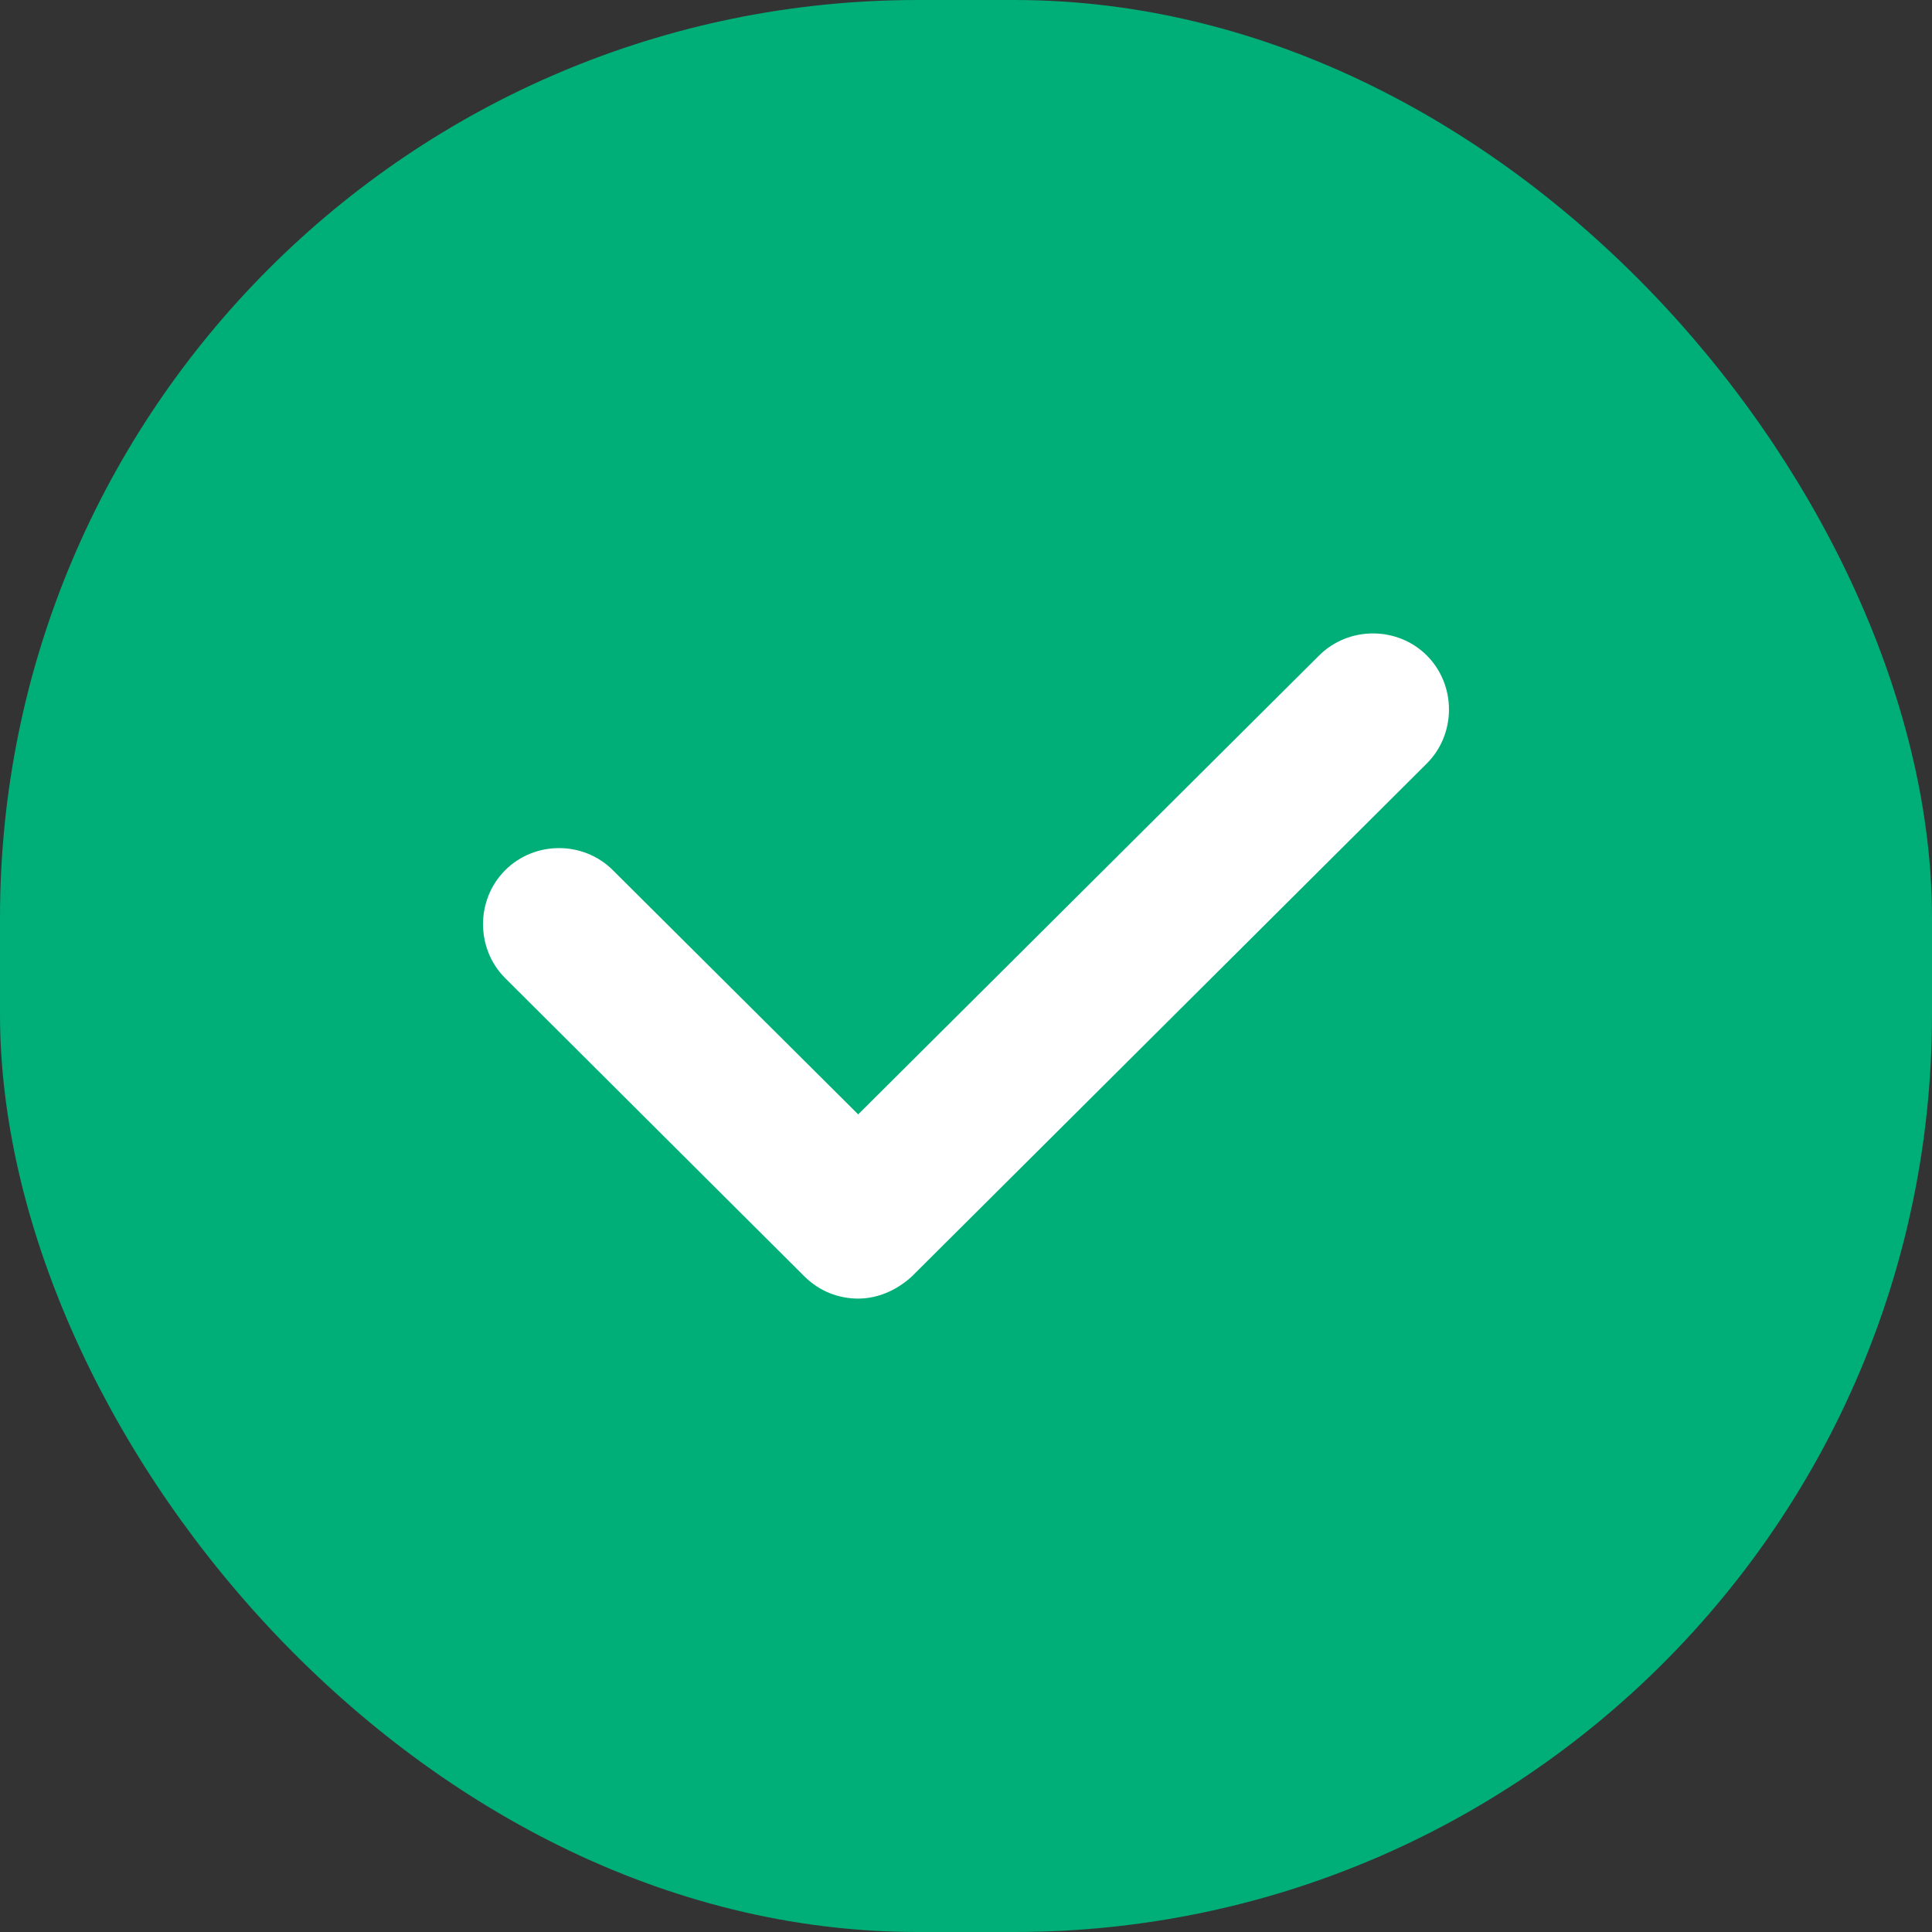 <svg viewBox="0 0 20 20" xmlns="http://www.w3.org/2000/svg" xmlns:xlink="http://www.w3.org/1999/xlink" width="20" height="20" fill="none" customFrame="url(#clipPath_45)">
	<rect x="0" y="0" width="20" height="20" fill="#333333" stroke="none"/>
	<defs>
		<clipPath id="clipPath_45">
			<rect width="20" height="20" x="0" y="0" rx="9.5" fill="rgb(255,255,255)" />
		</clipPath>
	</defs>
	<rect id="进度条-已完成A" width="20" height="20" x="0" y="0" rx="9.5" fill="rgb(0,174,120)" />
	<path id="路径" d="M8.884 13.443C8.684 13.443 8.483 13.369 8.325 13.211L5.229 10.125C4.924 9.82 4.924 9.314 5.229 9.009C5.534 8.703 6.04 8.703 6.345 9.009L8.884 11.536L13.655 6.786C13.96 6.481 14.466 6.481 14.771 6.786C15.076 7.092 15.076 7.597 14.771 7.903L9.442 13.211C9.284 13.358 9.084 13.443 8.884 13.443Z" fill="rgb(255,255,255)" fill-rule="evenodd" />
</svg>
